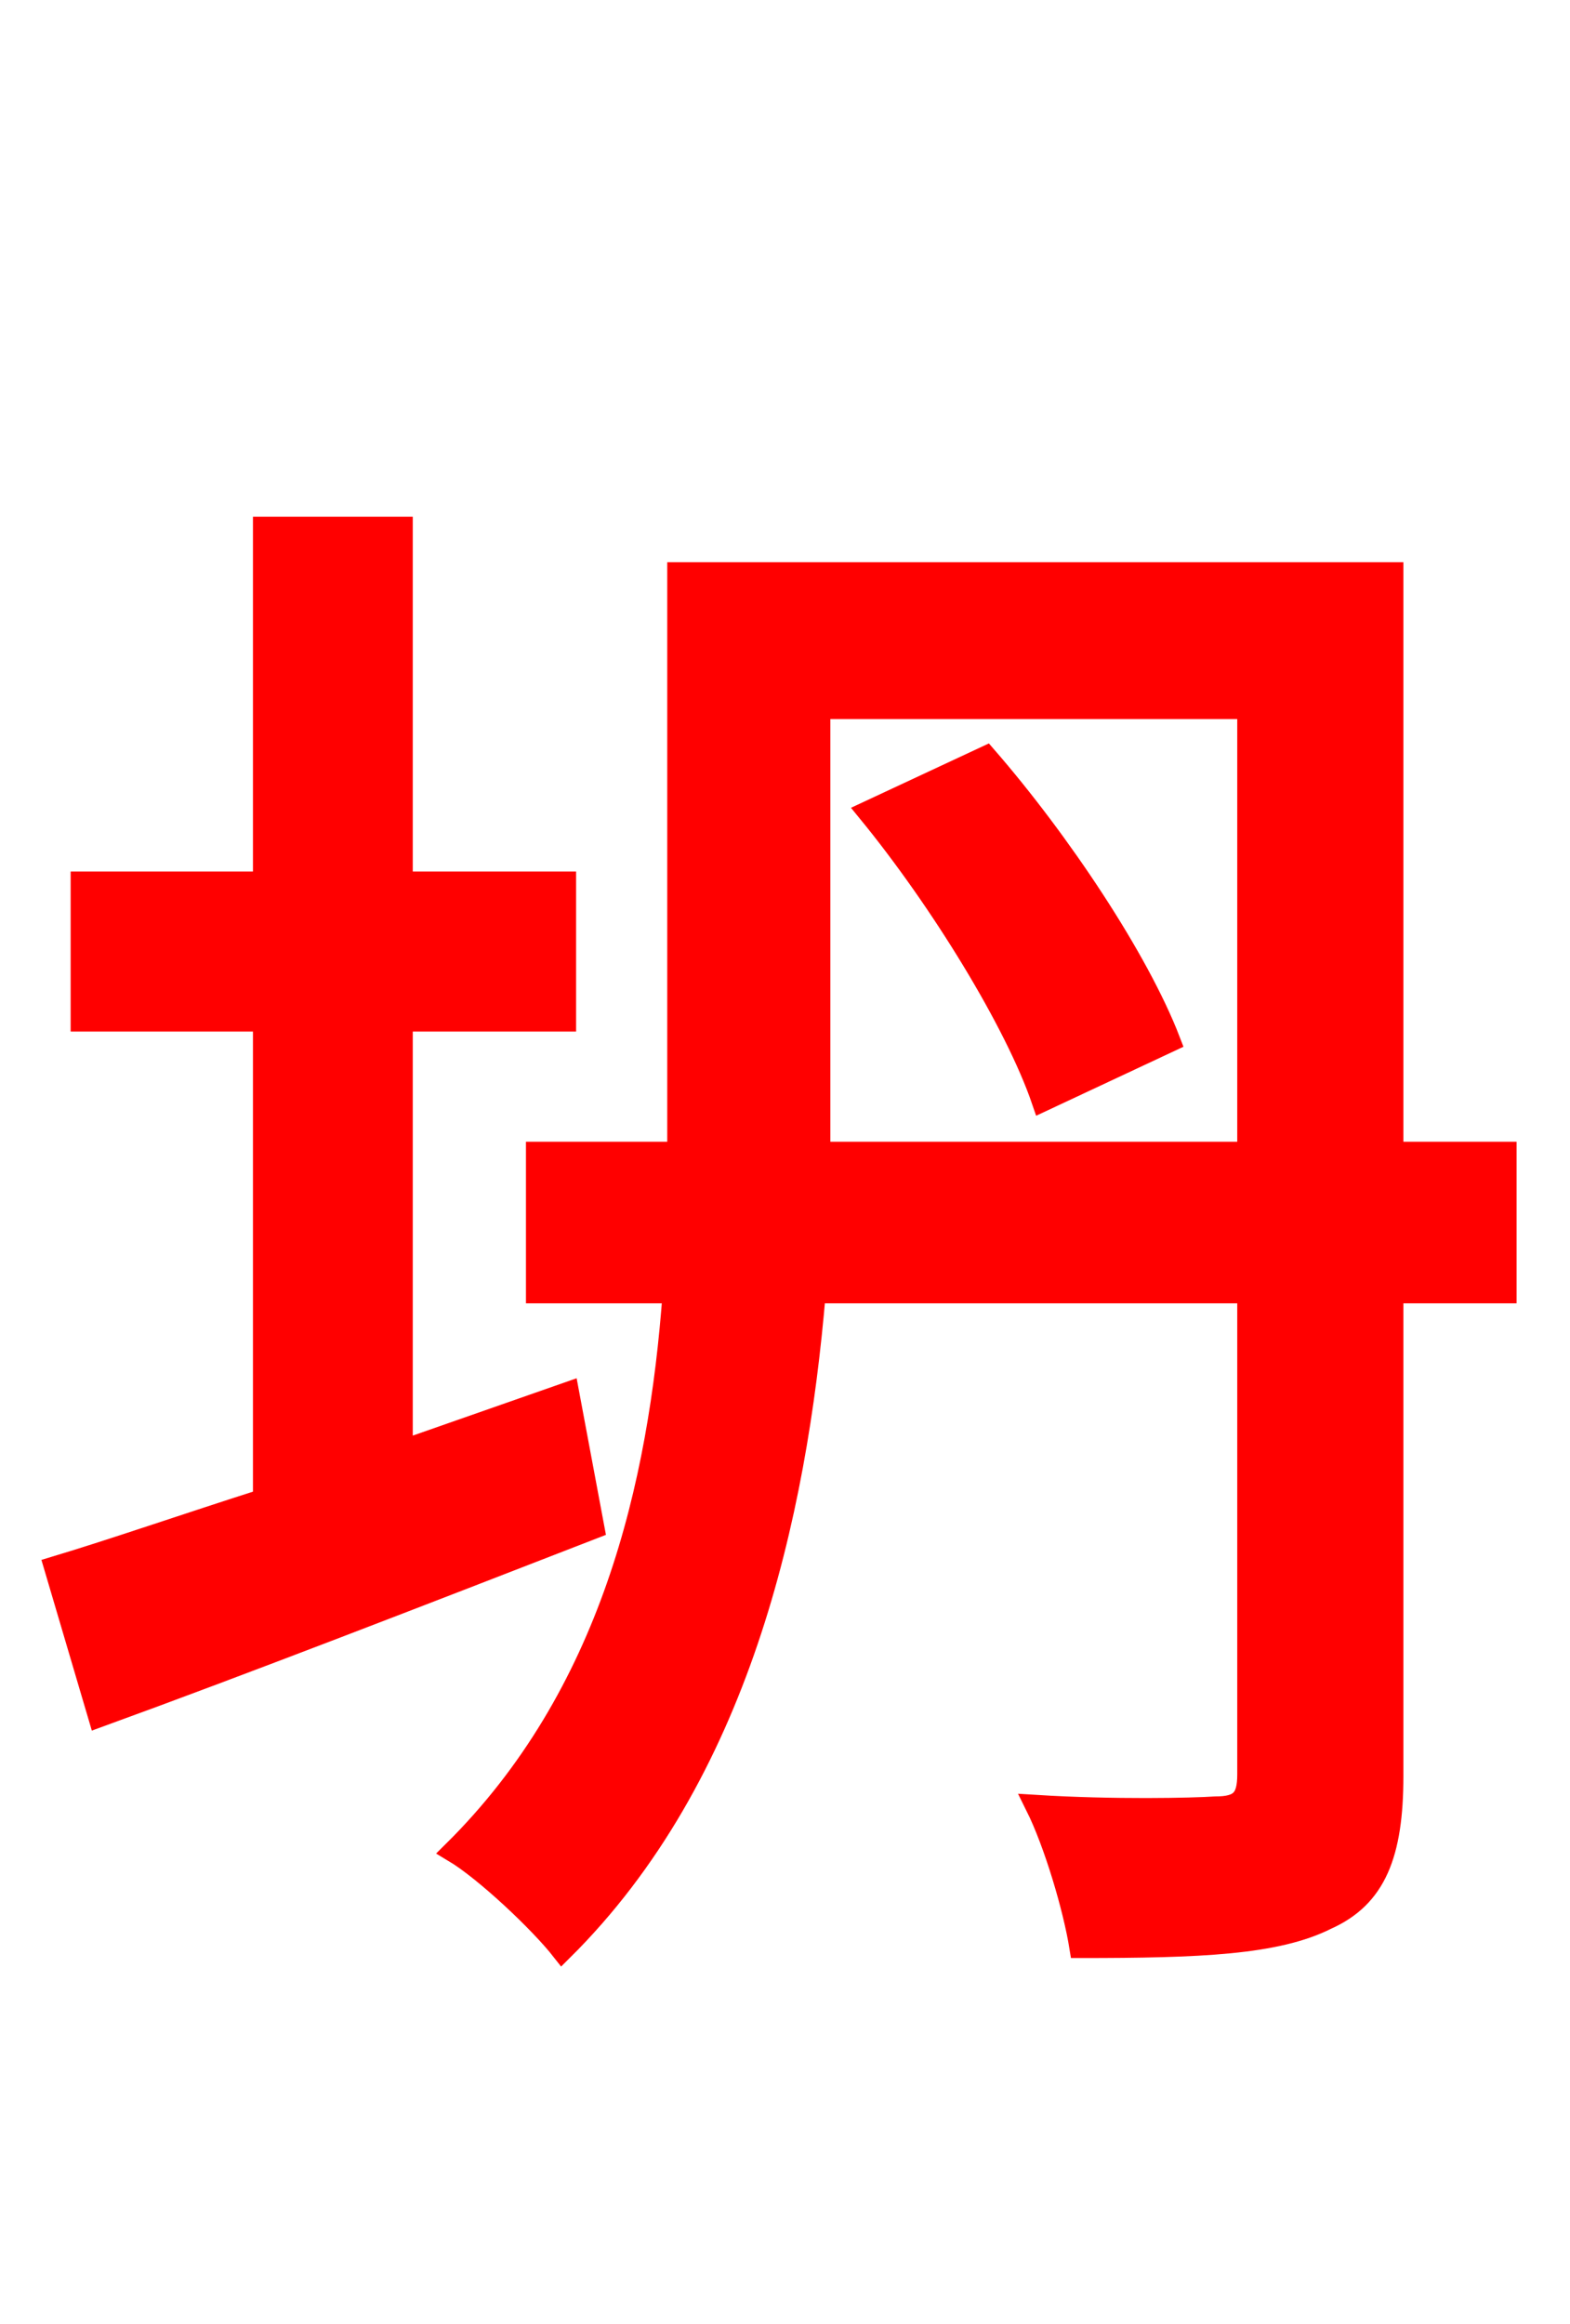 <svg xmlns="http://www.w3.org/2000/svg" xmlns:xlink="http://www.w3.org/1999/xlink" width="72" height="106.56"><path fill="red" stroke="red" d="M26.06 63.86L18.43 66.53L18.43 46.80L25.92 46.80L25.92 40.46L18.43 40.46L18.43 24.19L12.10 24.19L12.10 40.46L3.74 40.46L3.74 46.80L12.10 46.80L12.10 68.76C8.50 69.91 5.18 71.06 2.52 71.86L4.54 78.70C11.09 76.32 19.44 73.08 27.22 70.06ZM39.82 37.22C43.13 41.26 46.58 46.87 47.81 50.47L53.64 47.74C52.20 43.99 48.60 38.59 45.22 34.70ZM37.58 52.85L37.58 50.98L37.58 32.47L57.24 32.47L57.24 52.85ZM69.05 52.85L63.86 52.85L63.86 26.28L31.10 26.28L31.10 50.98L31.10 52.85L24.62 52.85L24.62 59.26L30.89 59.26C30.24 68.18 28.01 77.76 20.81 84.89C22.25 85.75 24.77 88.13 25.78 89.42C33.84 81.43 36.50 69.62 37.37 59.26L57.24 59.26L57.24 81.36C57.24 82.51 56.88 82.87 55.73 82.87C54.72 82.94 51.05 83.02 47.52 82.80C48.38 84.53 49.25 87.48 49.54 89.28C55.01 89.28 58.54 89.14 60.84 87.98C63.07 86.98 63.86 85.03 63.86 81.43L63.86 59.26L69.05 59.26Z"/></svg>
